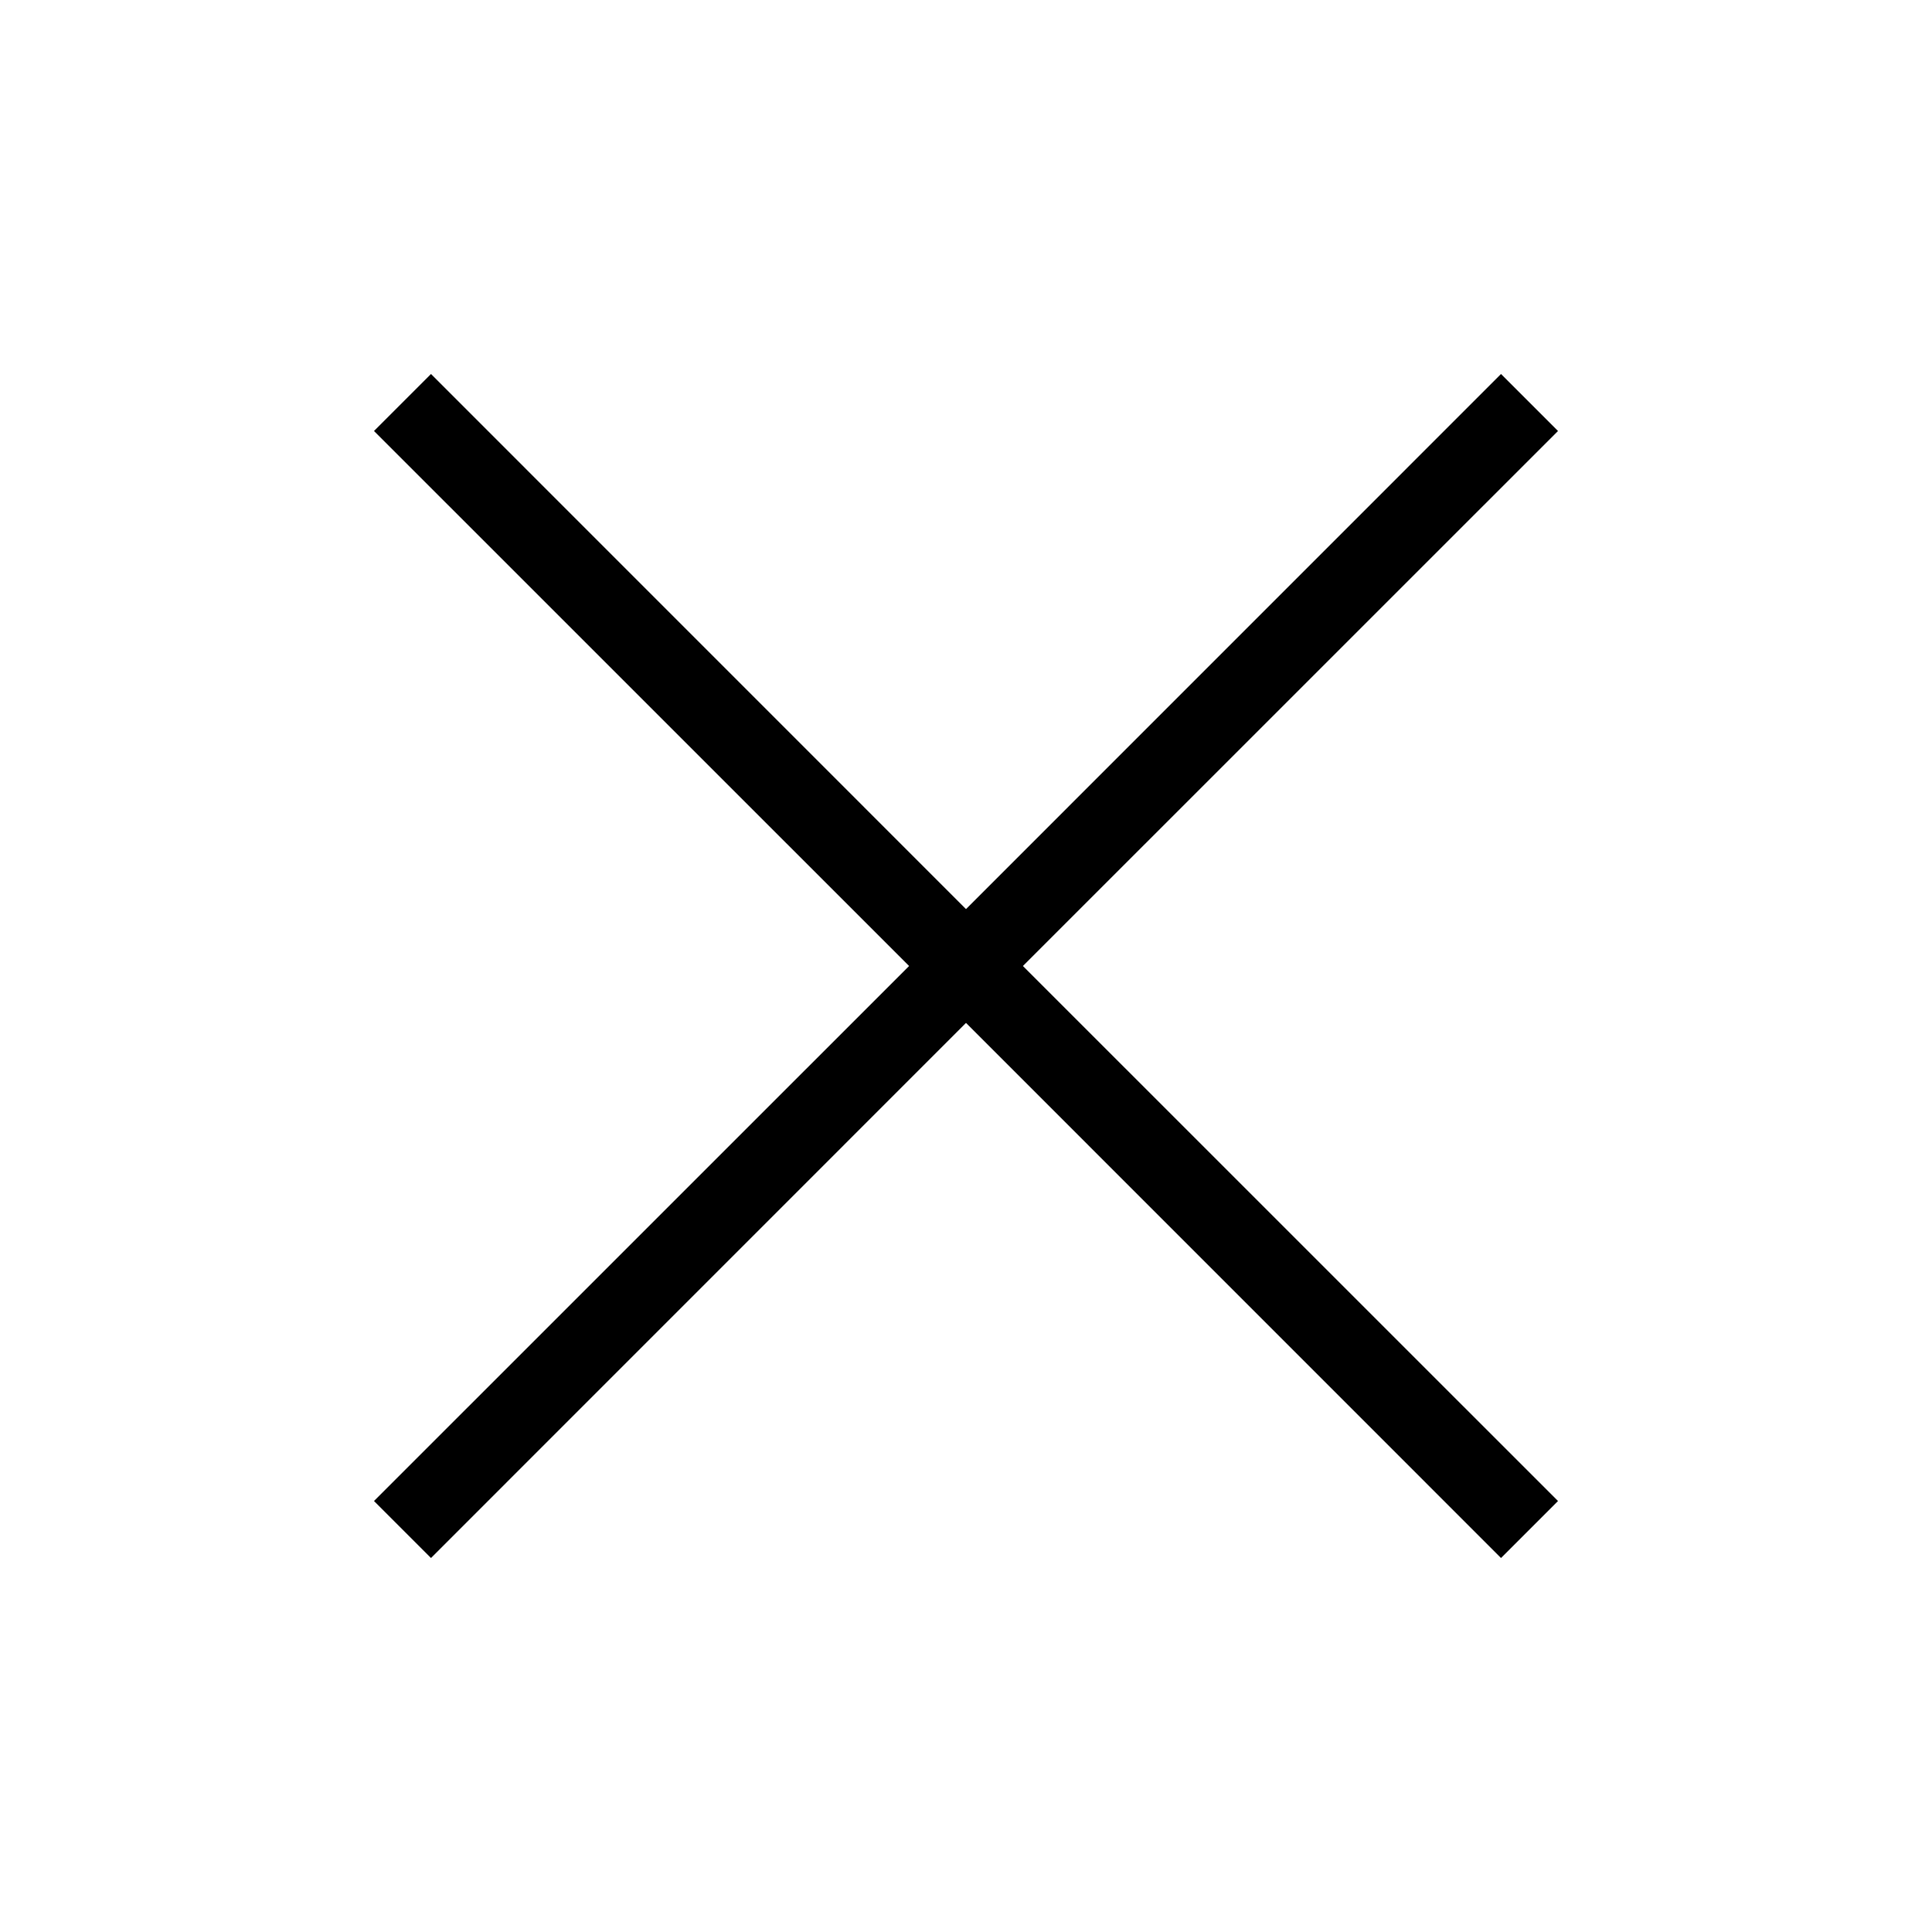 <svg width="24" height="24" viewBox="0 0 24 24" xmlns="http://www.w3.org/2000/svg"><path fill-rule="evenodd" clip-rule="evenodd" d="M12 12.707L18.646 19.354L19.354 18.646L12.707 12L19.354 5.354L18.646 4.646L12 11.293L5.354 4.646L4.646 5.354L11.293 12L4.646 18.646L5.354 19.354L12 12.707Z"/></svg>